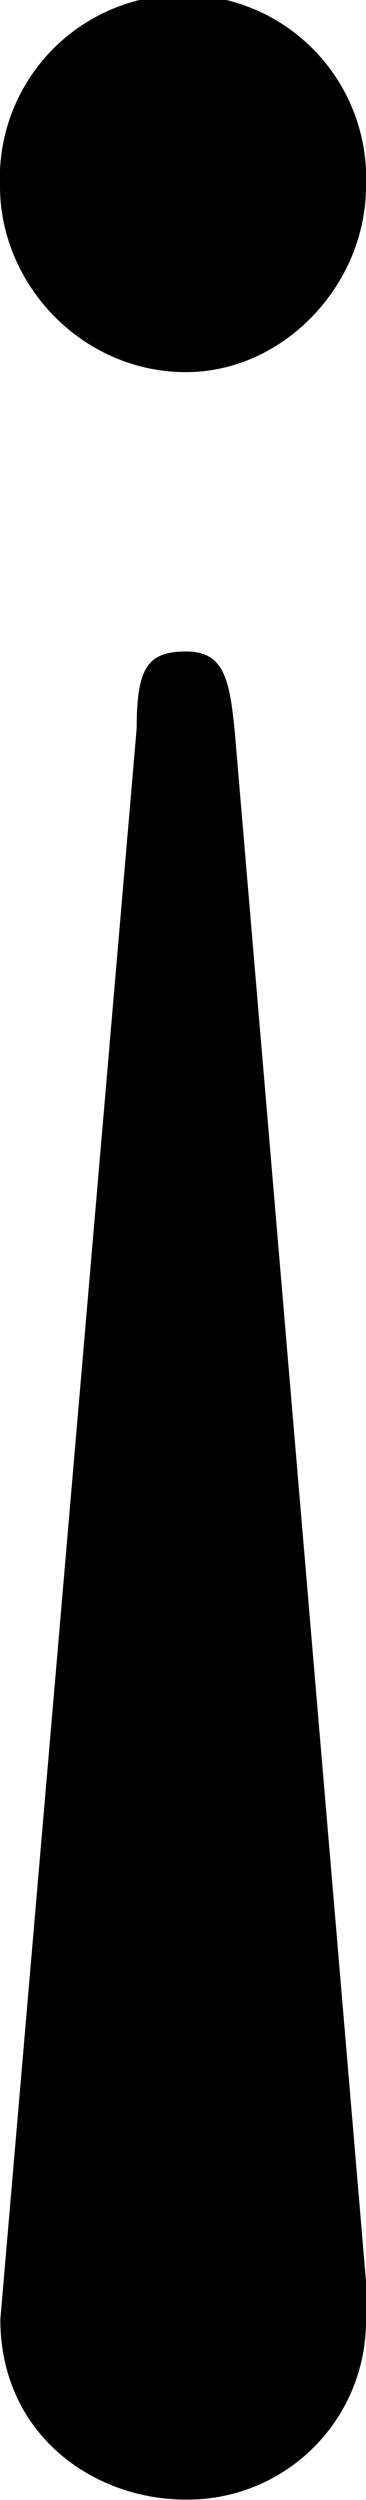 <svg xmlns="http://www.w3.org/2000/svg" xmlns:xlink="http://www.w3.org/1999/xlink" width="1.396" height="9.521" viewBox="0 0 1.047 7.141"><svg overflow="visible" x="148.712" y="134.765" transform="translate(-149.571 -129.78)"><path style="stroke:none" d="M1.906 1.531 1.531-2.89c-.015-.156-.031-.234-.14-.234-.11 0-.141.047-.141.219L.86 1.64c0 .328.265.515.53.515a.51.51 0 0 0 .516-.515zm0-5.984a.524.524 0 1 0-1.047 0c0 .281.235.531.532.531.28 0 .515-.25.515-.531zm0 0"/></svg></svg>